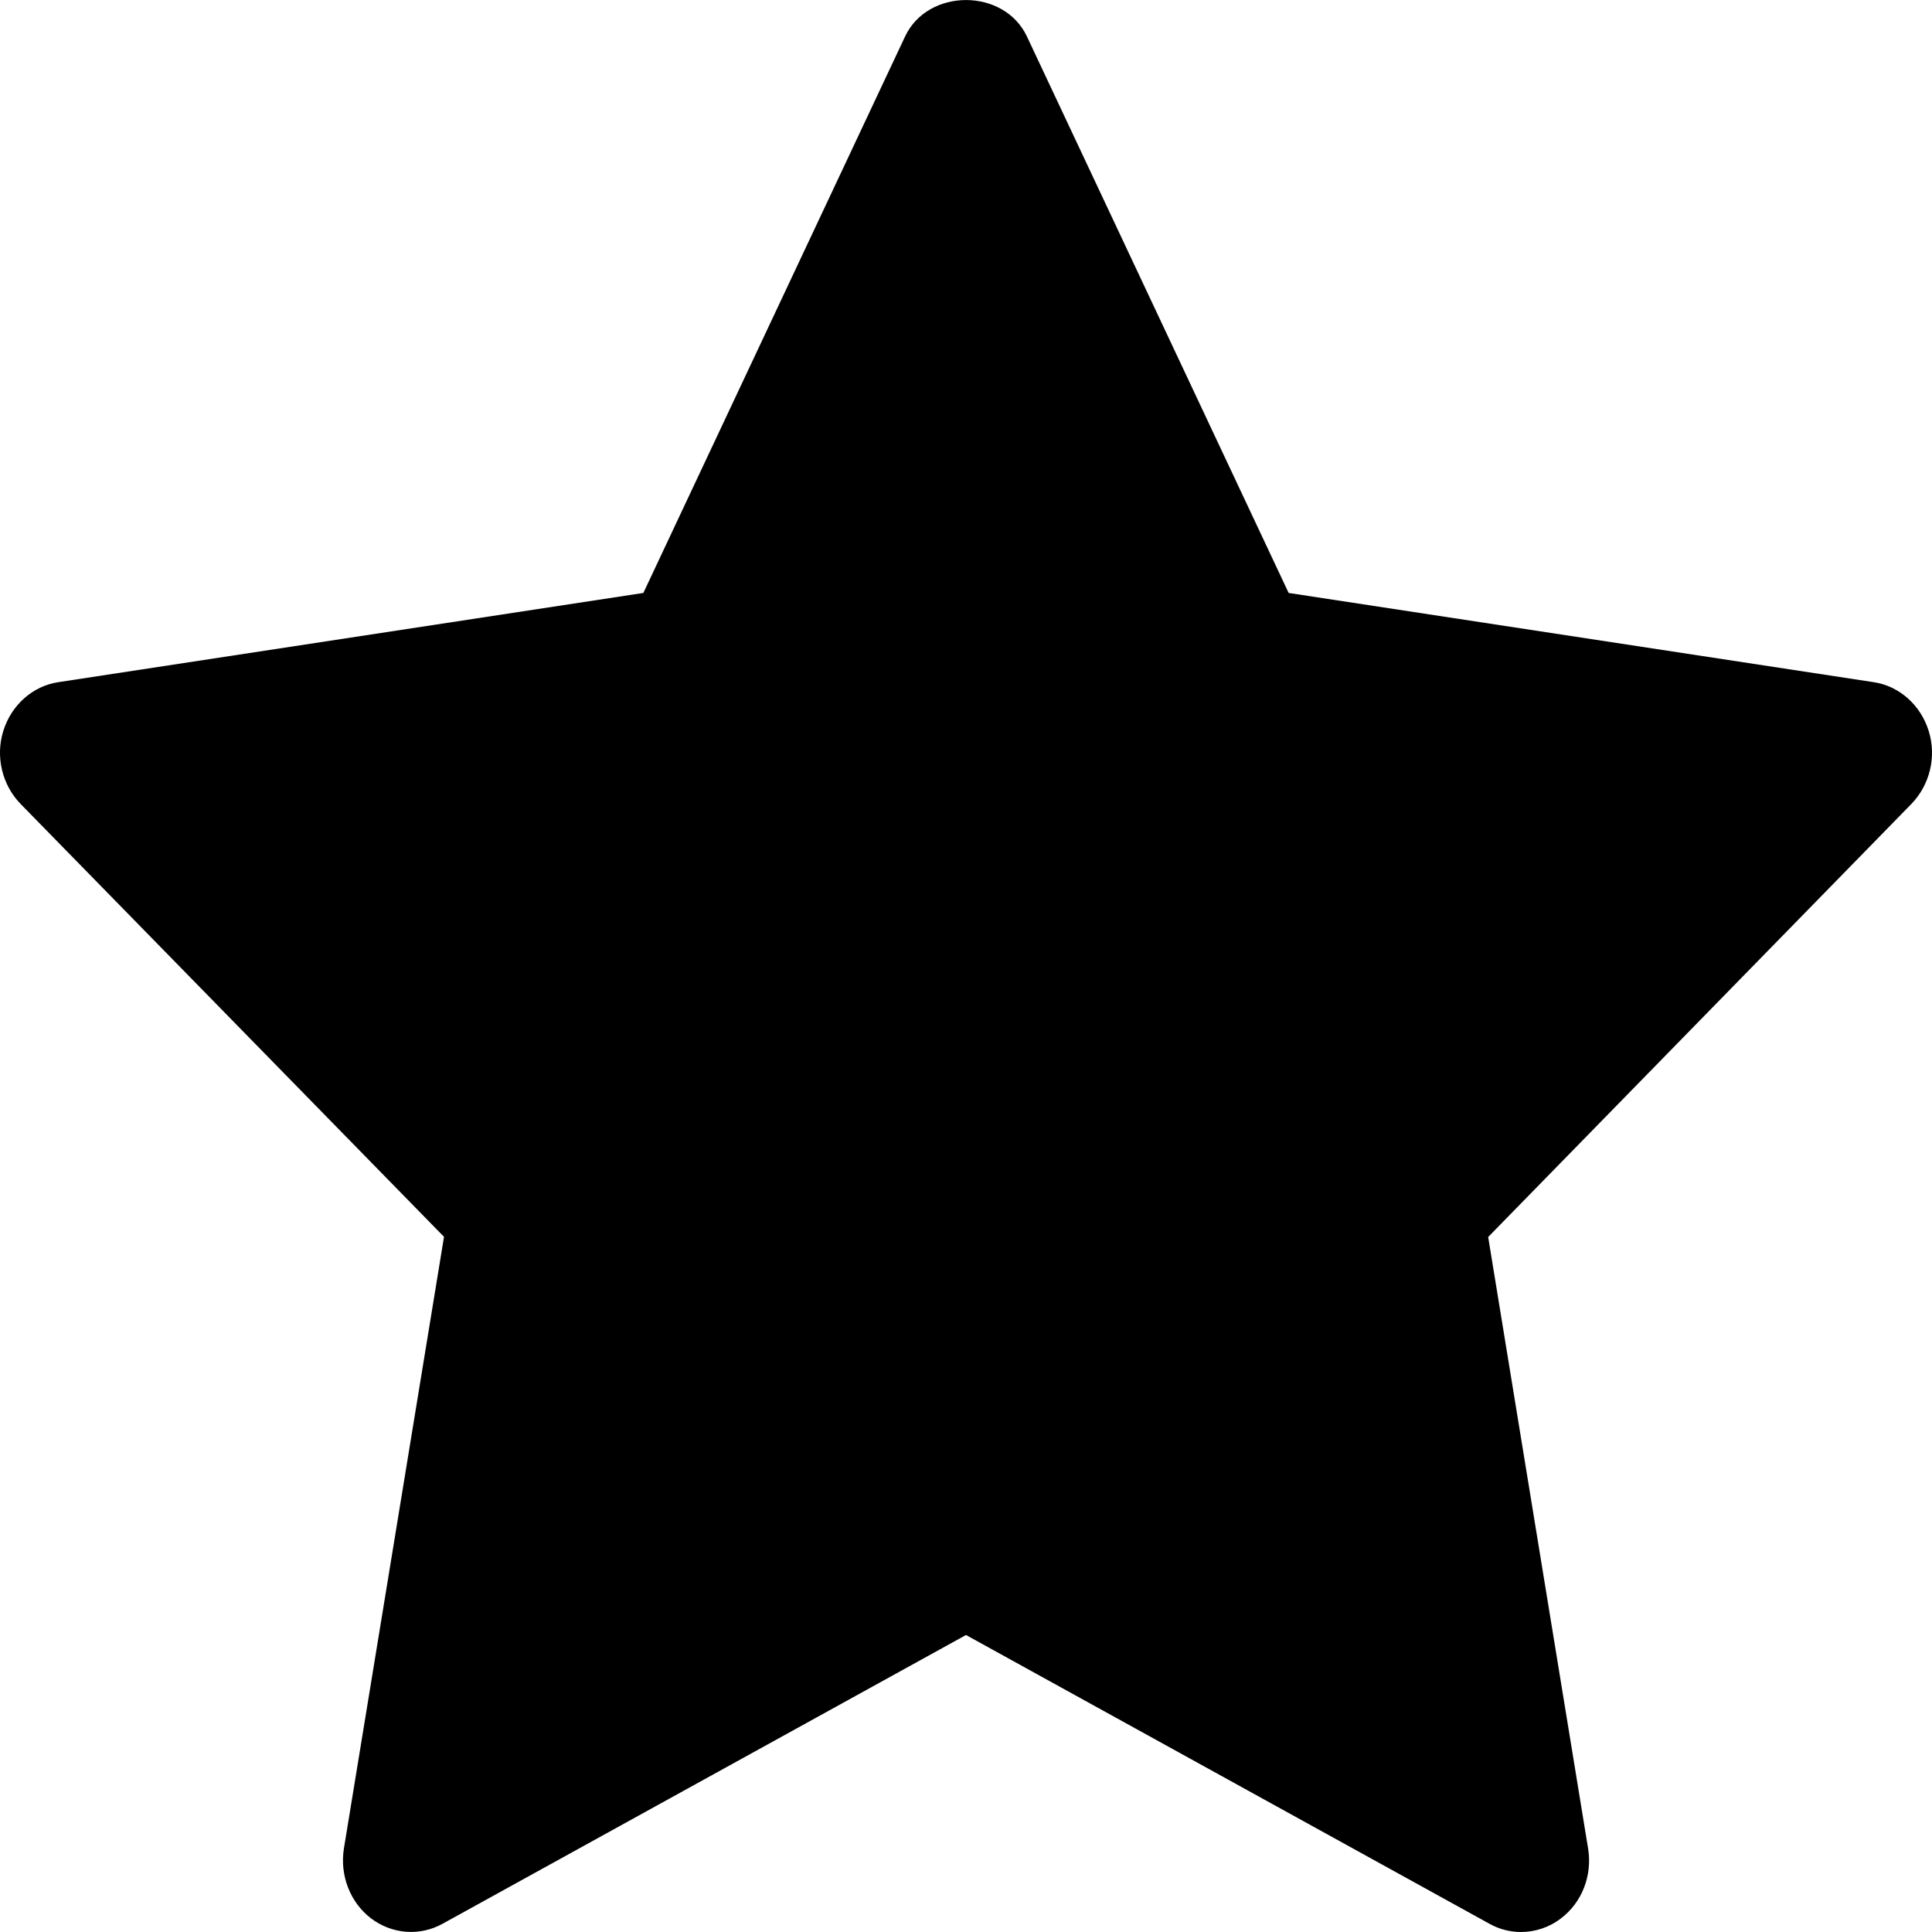 <svg width="11" height="11" viewBox="0 0 11 11" fill="none" xmlns="http://www.w3.org/2000/svg">
<path d="M10.883 4.577L8.473 7.043L9.042 10.525C9.067 10.678 9.007 10.832 8.888 10.922C8.821 10.974 8.74 11 8.66 11C8.599 11 8.537 10.985 8.48 10.953L5.5 9.309L2.52 10.953C2.39 11.025 2.232 11.013 2.112 10.922C1.993 10.831 1.934 10.677 1.958 10.525L2.528 7.042L0.117 4.577C0.012 4.469 -0.027 4.307 0.019 4.161C0.065 4.014 0.186 3.906 0.332 3.884L3.663 3.376L5.153 0.208C5.283 -0.069 5.717 -0.069 5.847 0.208L7.337 3.376L10.668 3.884C10.814 3.906 10.935 4.014 10.981 4.161C11.027 4.308 10.988 4.468 10.883 4.577Z" fill="black"/>
</svg>
